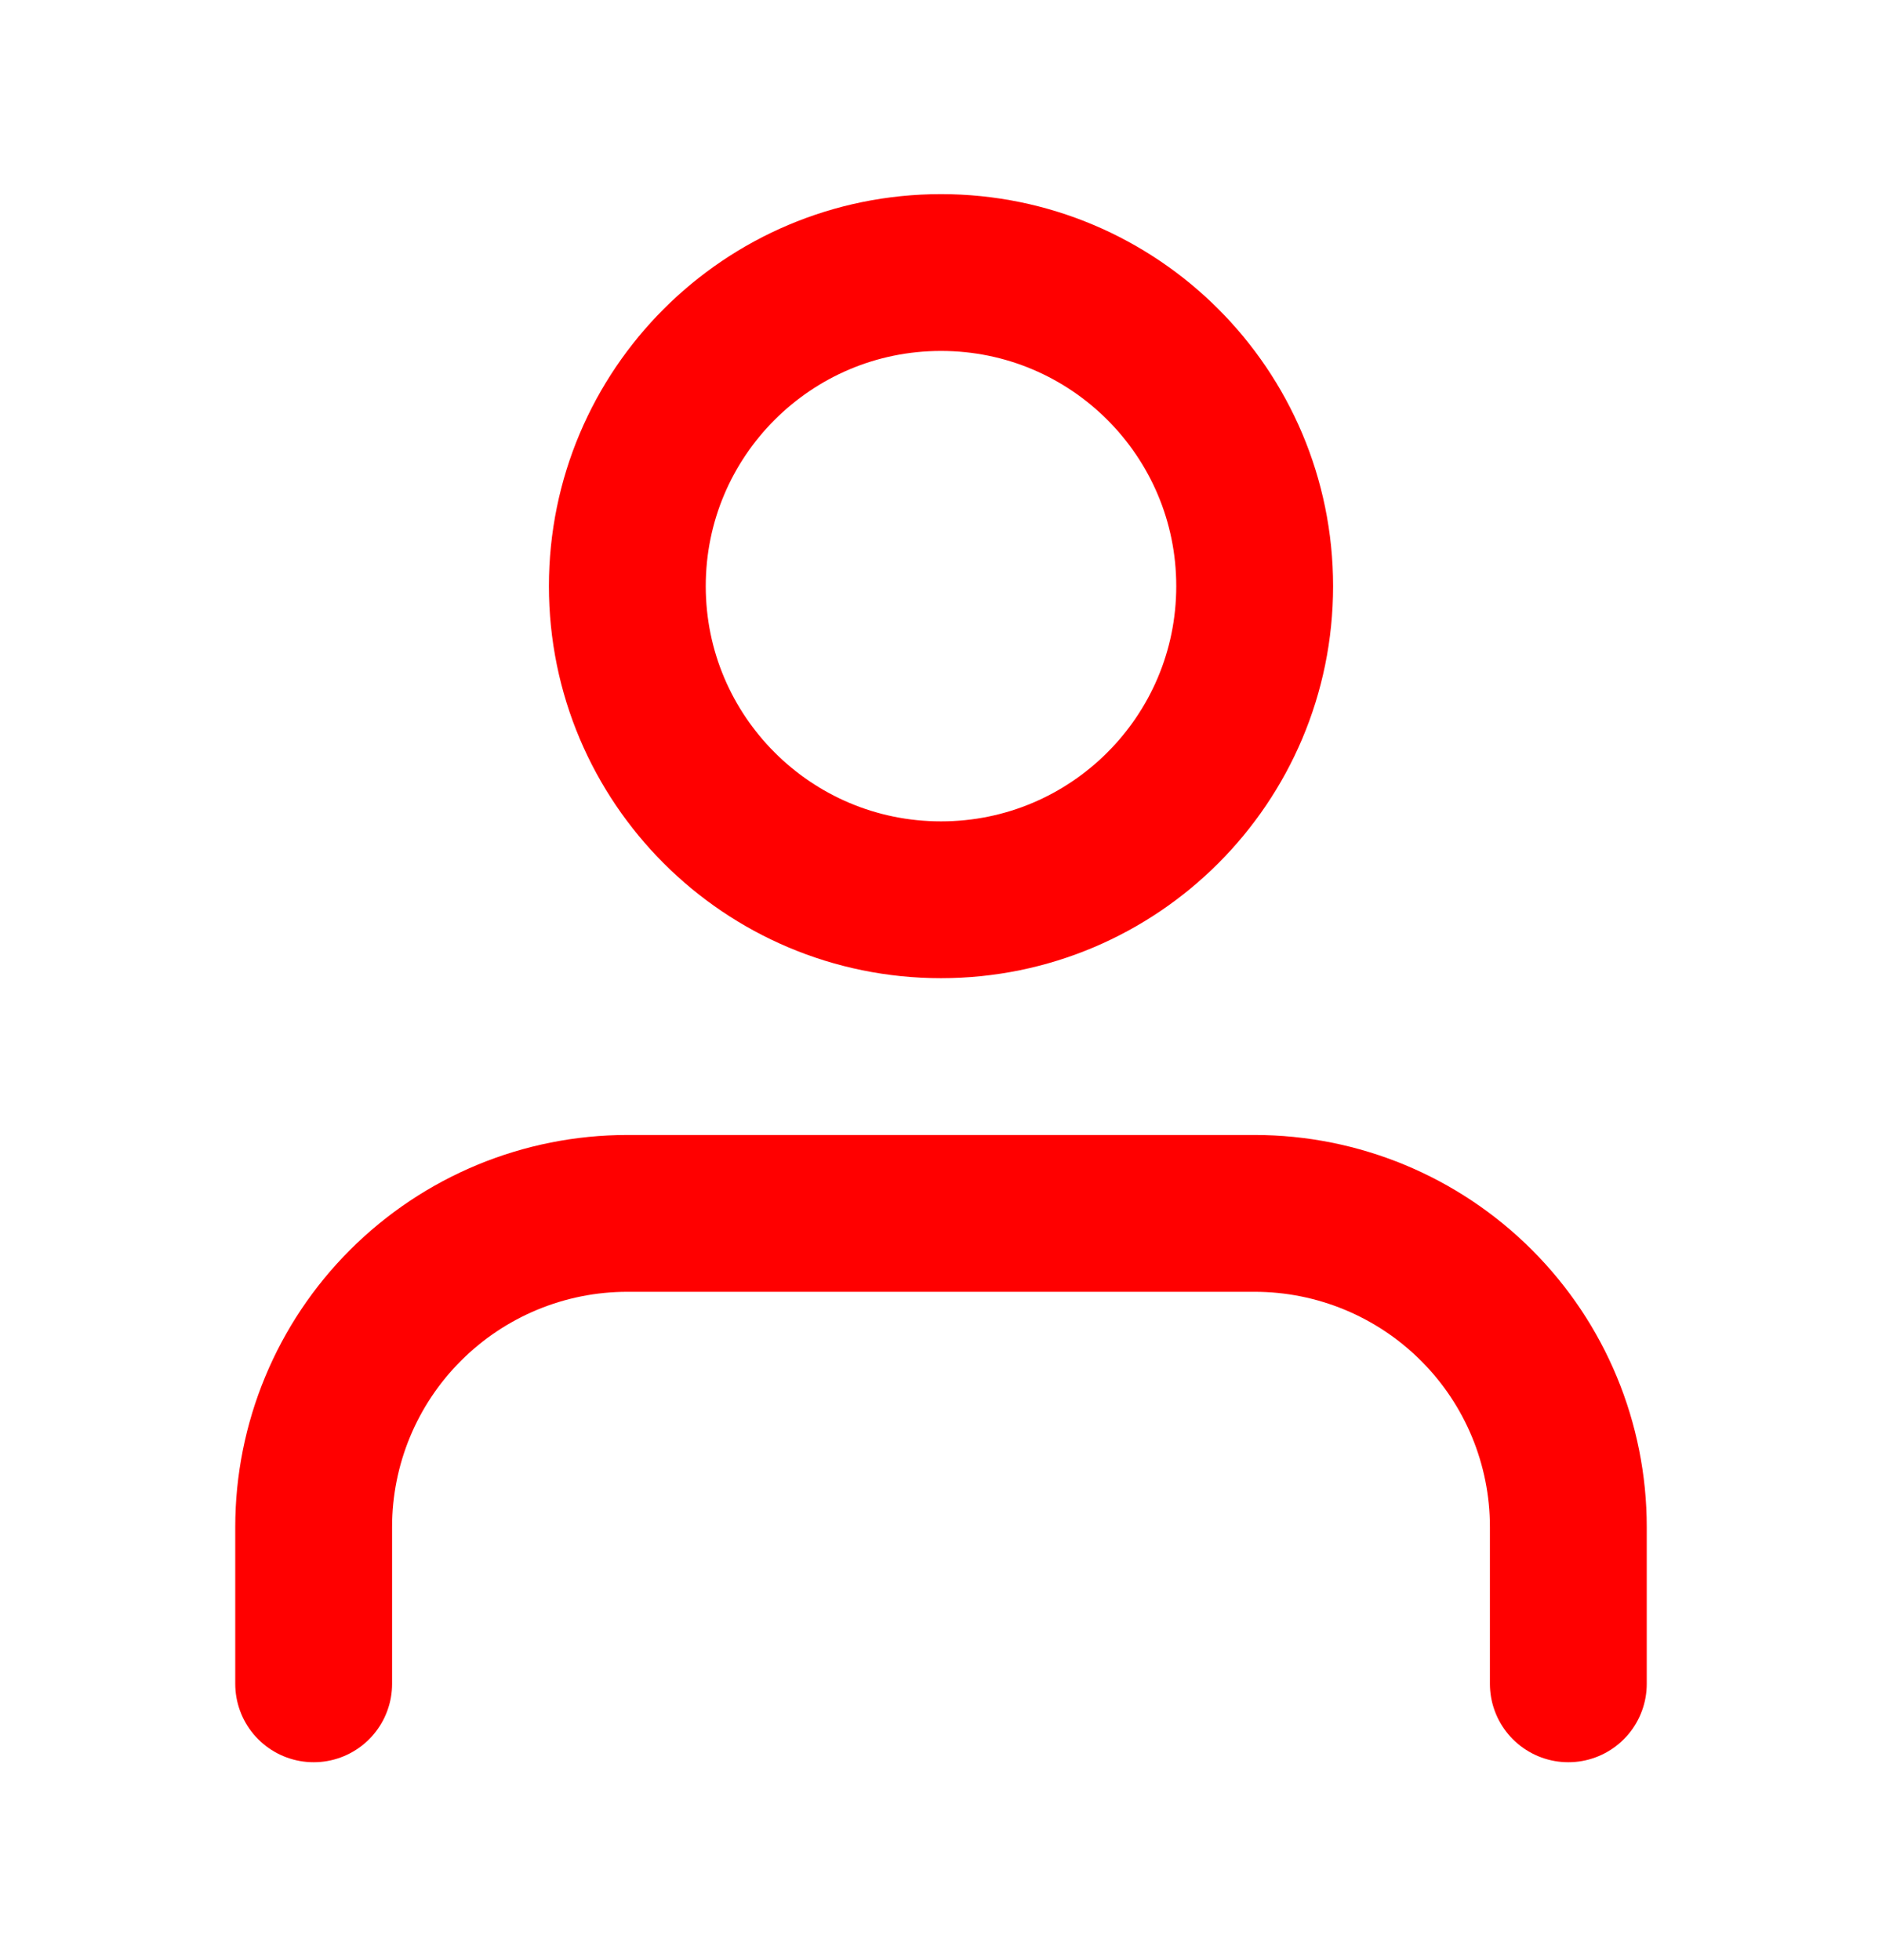 <svg width="24" height="25" viewBox="0 0 24 25" fill="none" xmlns="http://www.w3.org/2000/svg">
<path d="M20 21.476V19.476C20 18.415 19.579 17.398 18.828 16.648C18.078 15.898 17.061 15.476 16 15.476H8C6.939 15.476 5.922 15.898 5.172 16.648C4.421 17.398 4 18.415 4 19.476V21.476" stroke="red" stroke-width="2" stroke-linecap="round" stroke-linejoin="round"/>
<path d="M12 11.476C14.209 11.476 16 9.685 16 7.476C16 5.267 14.209 3.476 12 3.476C9.791 3.476 8 5.267 8 7.476C8 9.685 9.791 11.476 12 11.476Z" stroke="red" stroke-width="2" stroke-linecap="round" stroke-linejoin="round"/>
</svg>
